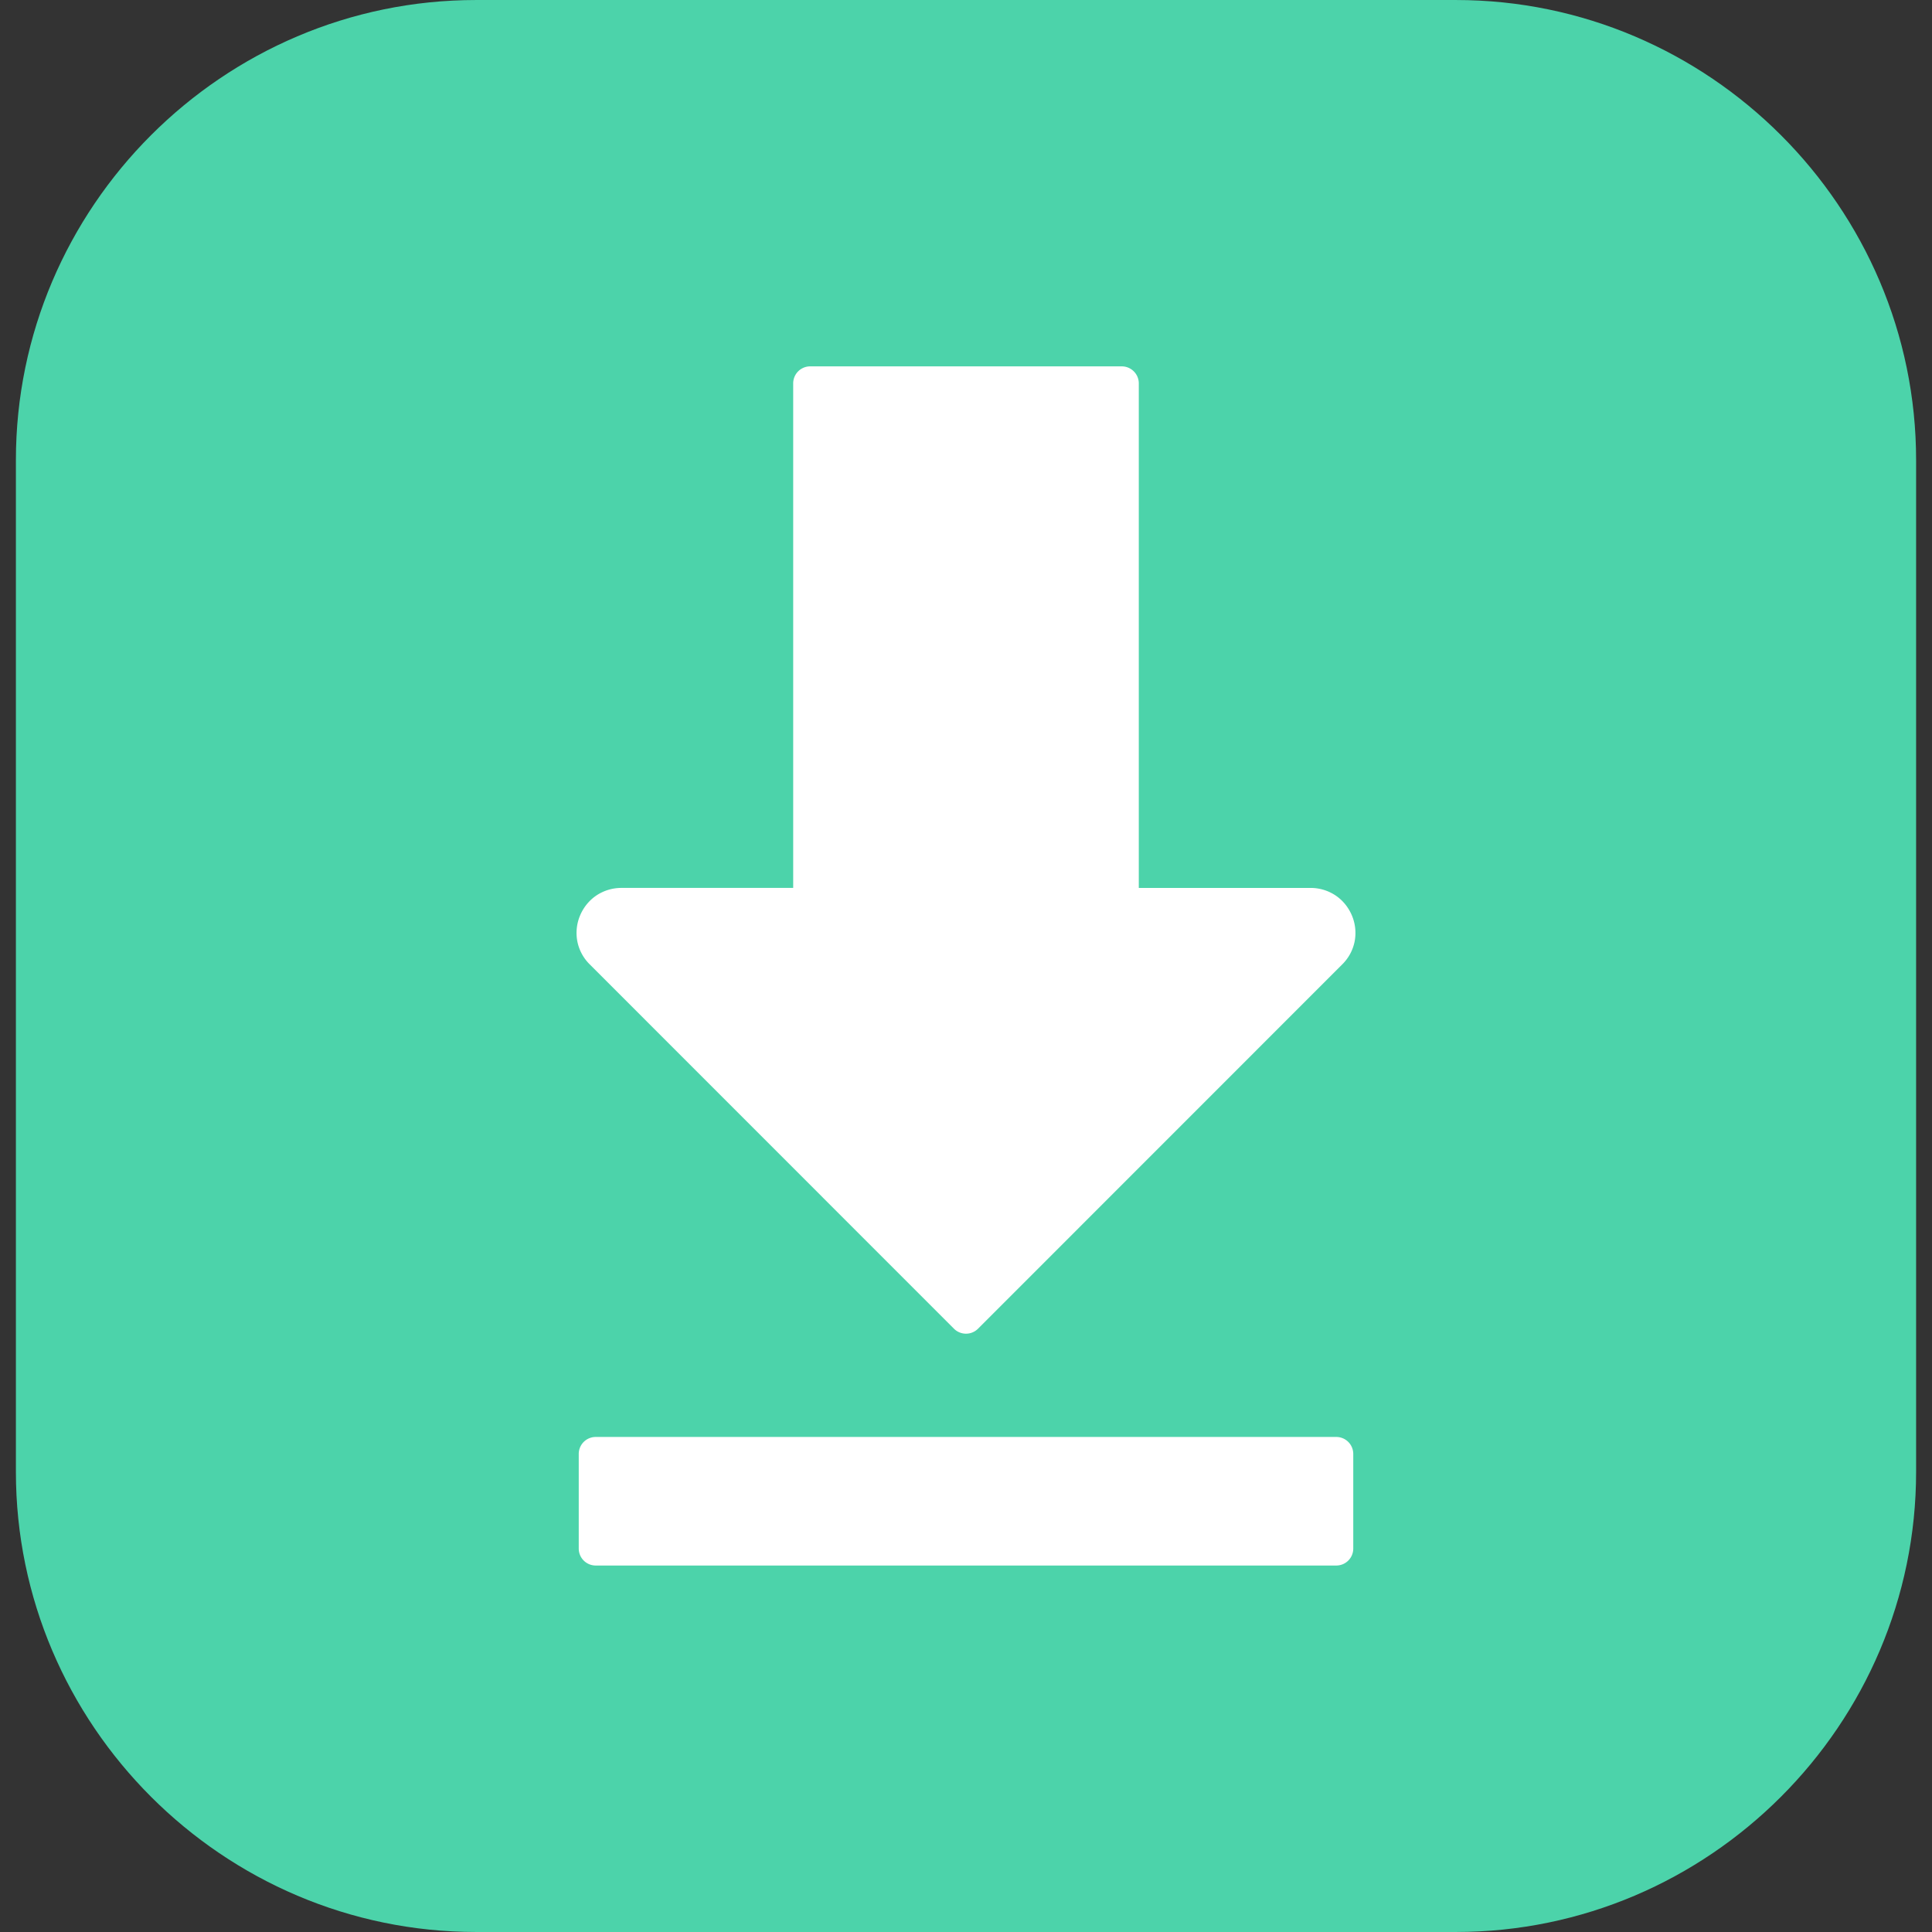 <svg xmlns="http://www.w3.org/2000/svg" version="1.1" xmlns:xlink="http://www.w3.org/1999/xlink" width="512" height="512" x="0" y="0" viewBox="0 0 512 512" style="enable-background:new 0 0 512 512" xml:space="preserve" class=""><rect x="0" y="0" width="512" height="512" fill="#333333" stroke="none"/><g><path fill="#4cd3aa" fill-rule="evenodd" d="M126.159.003h259.682c67.068 0 121.947 54.851 121.947 121.947v268.1c0 67.068-54.879 121.947-121.947 121.947H126.159c-67.068 0-121.946-54.879-121.946-121.947v-268.1C4.213 54.854 59.091.003 126.159.003z" clip-rule="evenodd" opacity="1" data-original="#4cd3aa" class=""></path><path fill="#ffffff" d="M157.879 380.809h196.243a4.5 4.5 0 0 1 4.507 4.507v25.058a4.5 4.5 0 0 1-4.507 4.507H157.879a4.5 4.5 0 0 1-4.507-4.507v-25.058a4.5 4.5 0 0 1 4.507-4.507zm94.932-28.686-96.52-96.548a11.75 11.75 0 0 1-3.288-6.094 11.923 11.923 0 0 1 .708-6.832c.936-2.239 2.466-4.082 4.365-5.357a11.905 11.905 0 0 1 6.605-1.984h45.524v-133.71a4.5 4.5 0 0 1 4.507-4.507h82.573c2.466 0 4.507 2.013 4.507 4.507v133.71h45.524c2.409 0 4.677.709 6.604 1.984 1.899 1.276 3.43 3.118 4.365 5.357a11.915 11.915 0 0 1 .709 6.832 11.743 11.743 0 0 1-3.288 6.094l-96.52 96.548a4.514 4.514 0 0 1-6.375 0z" opacity="1" data-original="#ffffff" class=""></path></g></svg>